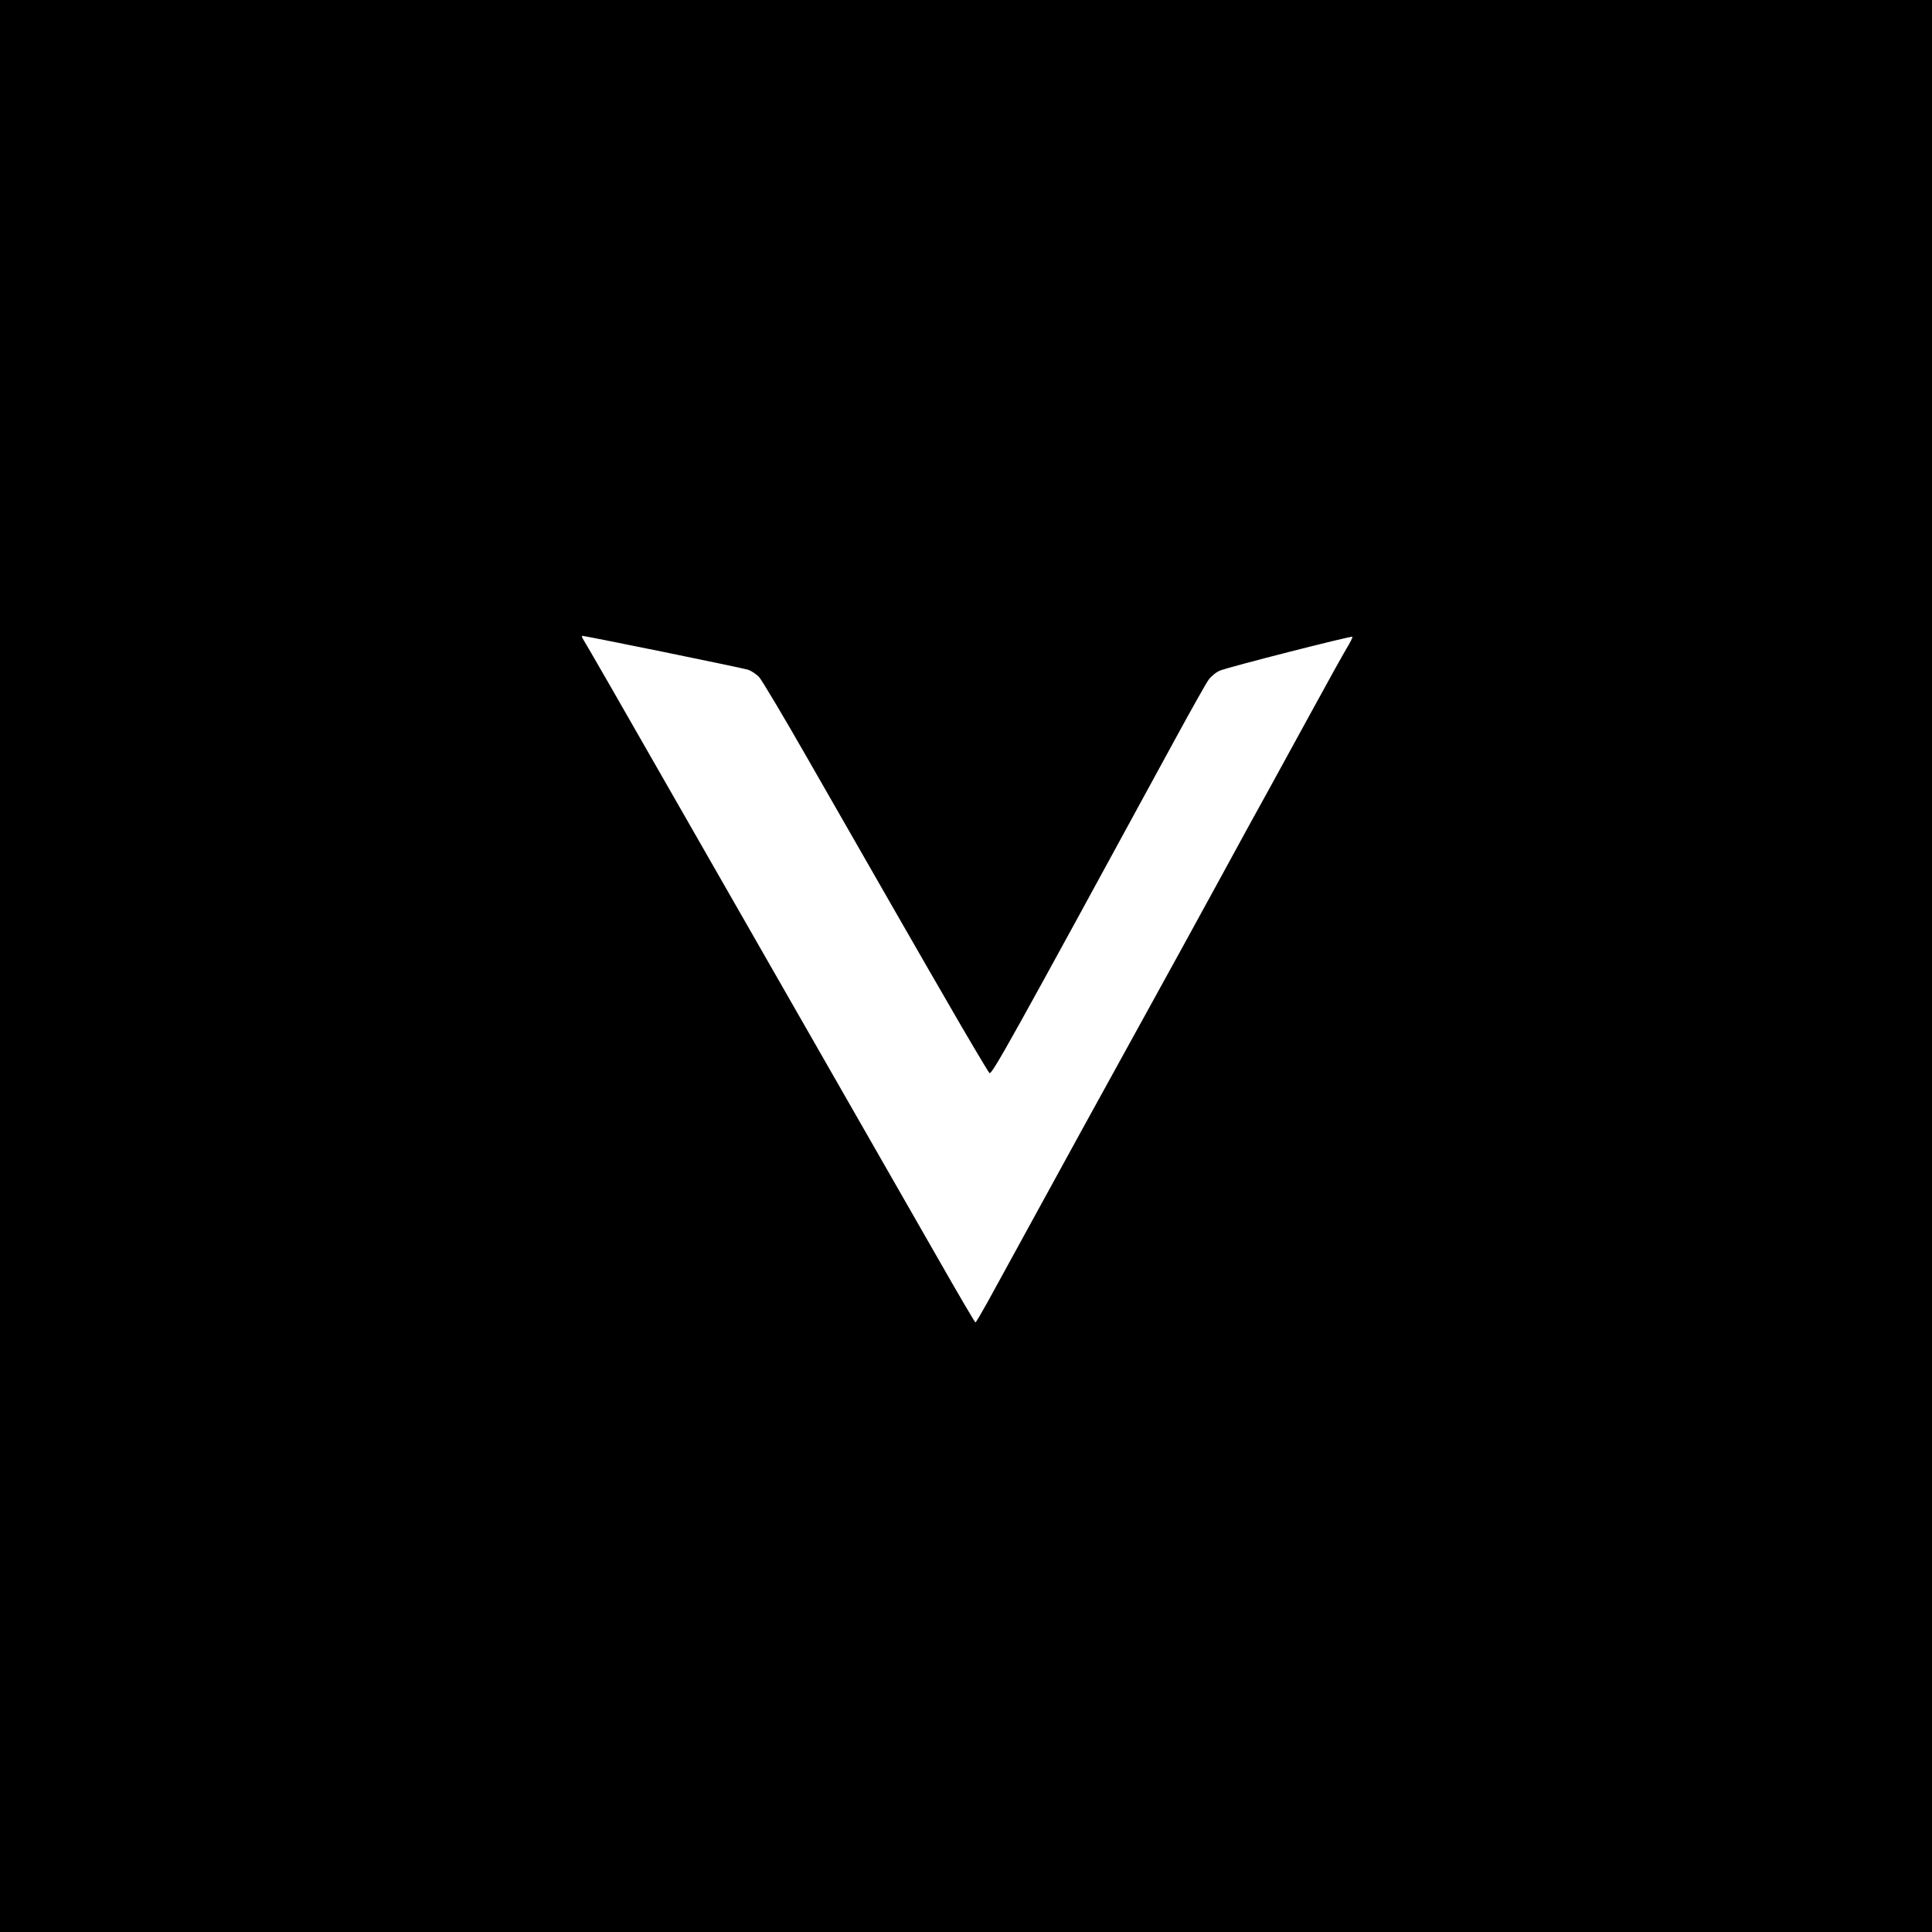 <?xml version="1.0" standalone="no"?>
<!DOCTYPE svg PUBLIC "-//W3C//DTD SVG 20010904//EN"
 "http://www.w3.org/TR/2001/REC-SVG-20010904/DTD/svg10.dtd">
<svg version="1.0" xmlns="http://www.w3.org/2000/svg"
 width="1024pt" height="1024pt" viewBox="0 0 1024 1024"
 preserveAspectRatio="xMidYMid meet">

<g transform="translate(0,1024) scale(0.1,-0.1)"
fill="#000000" stroke="none">
<path d="M0 5120 l0 -5120 5120 0 5120 0 0 5120 0 5120 -5120 0 -5120 0 0
-5120z m3515 1665 c231 -47 434 -90 451 -95 17 -6 42 -23 57 -38 14 -15 131
-211 260 -437 129 -225 339 -592 467 -815 128 -223 247 -430 265 -460 95 -166
220 -377 229 -387 12 -13 102 149 986 1772 84 154 163 295 177 314 14 18 41
40 60 47 42 18 696 185 701 179 2 -2 -11 -30 -31 -62 -19 -32 -101 -179 -182
-328 -81 -148 -185 -337 -230 -420 -46 -82 -164 -298 -263 -480 -99 -181 -273
-499 -387 -705 -171 -309 -464 -843 -841 -1532 -33 -59 -61 -107 -64 -107 -3
0 -88 145 -189 322 -480 838 -997 1742 -1415 2472 -251 440 -464 810 -473 823
-8 12 -11 22 -6 22 5 0 198 -38 428 -85z"/>
</g>
</svg>
